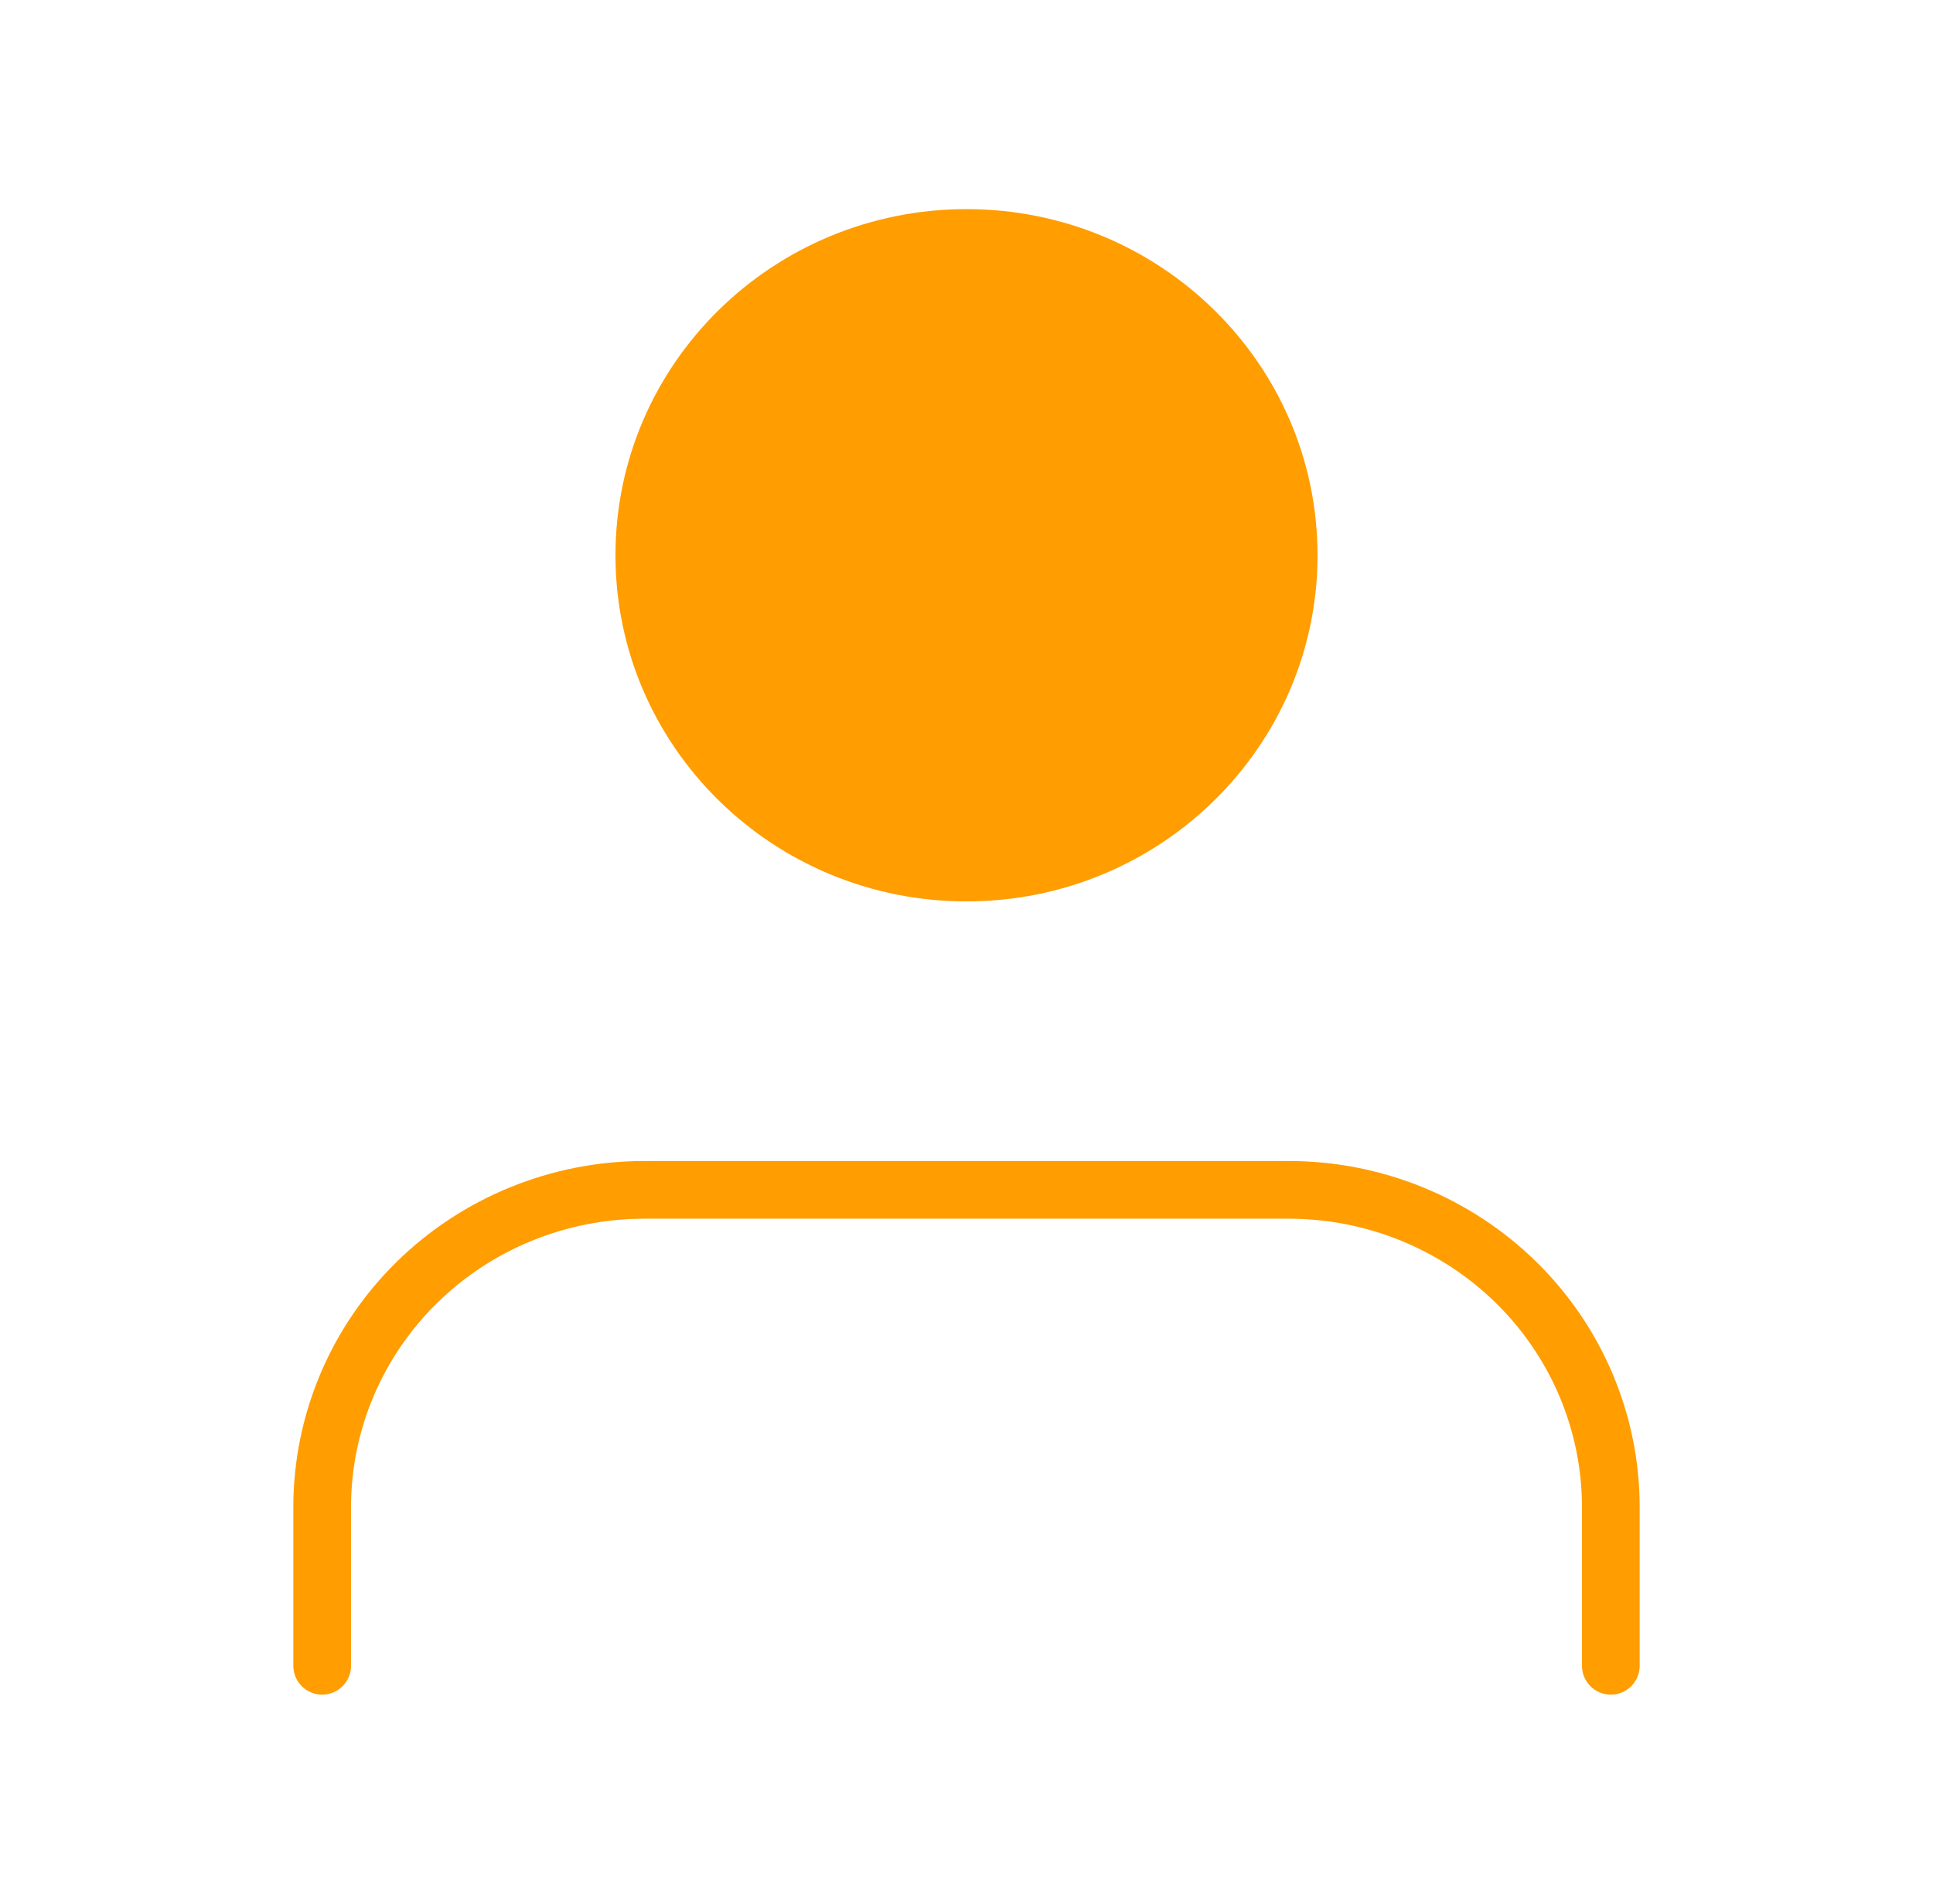 <svg width="67" height="66" viewBox="0 0 67 66" fill="none" xmlns="http://www.w3.org/2000/svg">
<path d="M55.833 57.75V52.25C55.833 49.333 54.657 46.535 52.563 44.472C50.468 42.409 47.628 41.25 44.667 41.25H22.333C19.372 41.25 16.531 42.409 14.437 44.472C12.343 46.535 11.167 49.333 11.167 52.25V57.75" stroke="#FF9D01" stroke-width="2" stroke-linecap="round" stroke-linejoin="round"/>
<path d="M33.5 30.25C39.667 30.25 44.667 25.325 44.667 19.25C44.667 13.175 39.667 8.25 33.5 8.25C27.333 8.25 22.333 13.175 22.333 19.25C22.333 25.325 27.333 30.25 33.5 30.25Z" fill="#FF9D01" stroke="#FF9D01" stroke-width="2" stroke-linecap="round" stroke-linejoin="round"/>
</svg>
